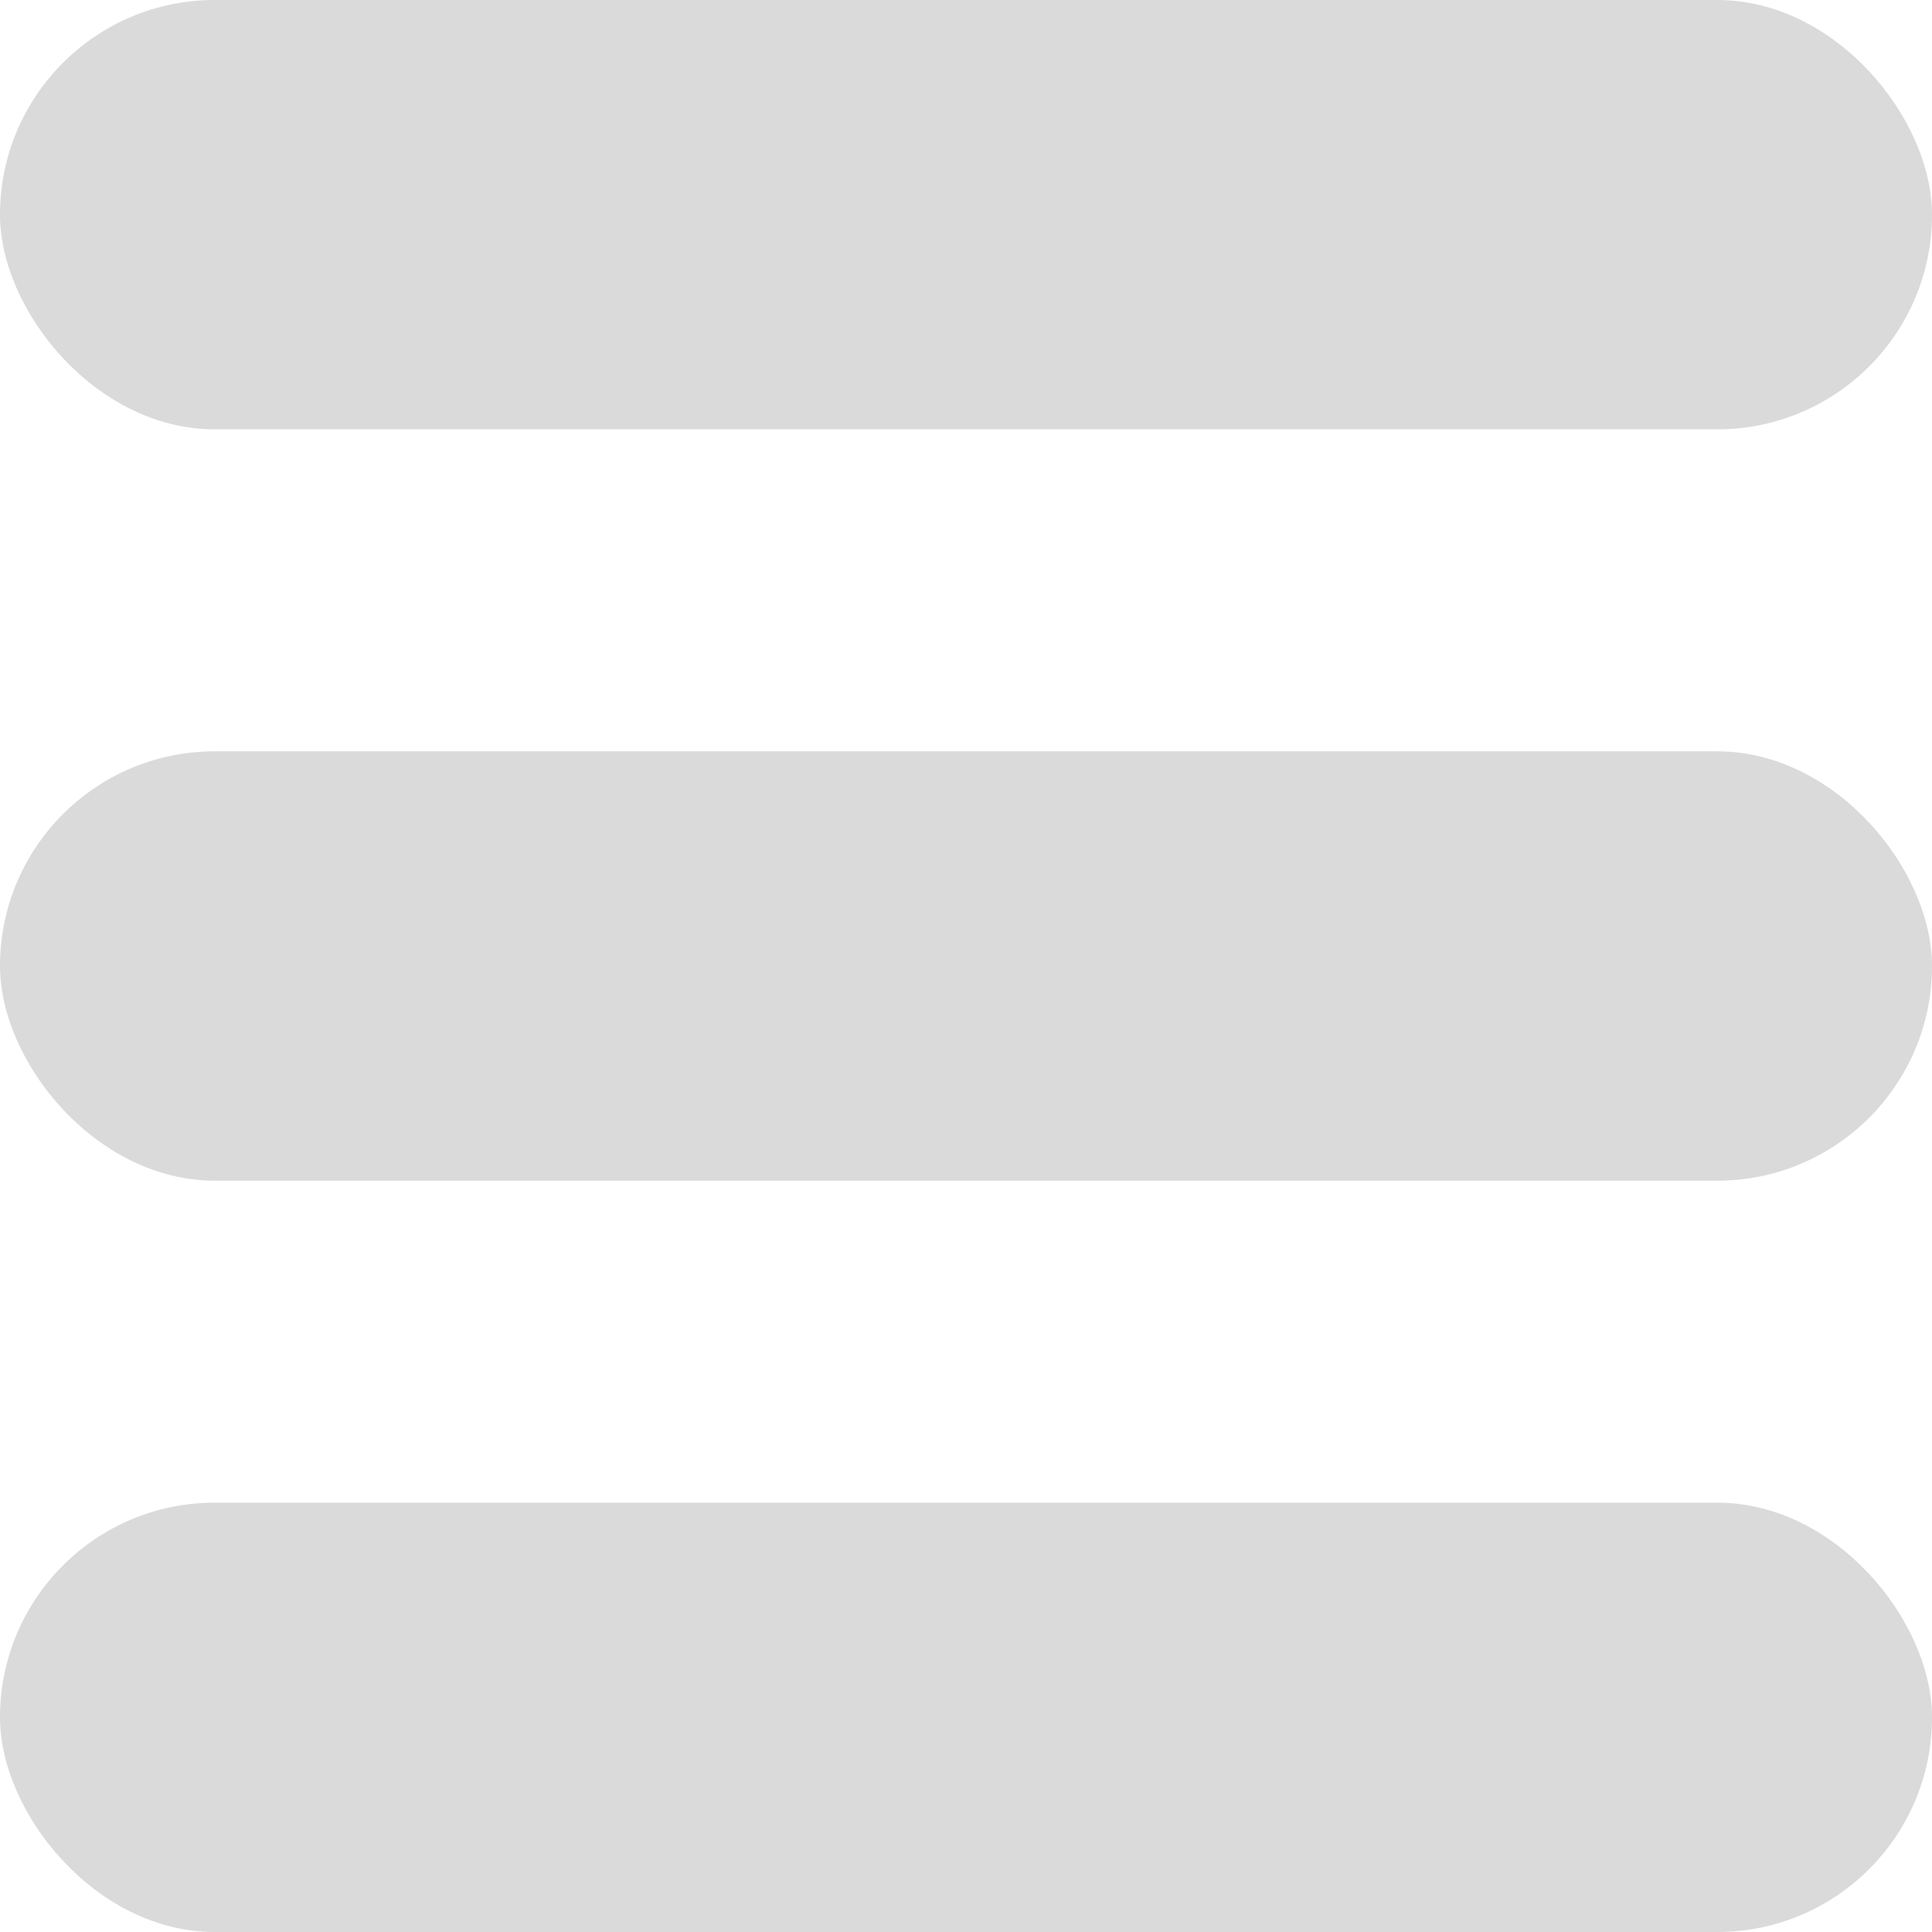 <svg xmlns="http://www.w3.org/2000/svg" width="18" height="18" viewBox="0 0 18 18"><g transform="translate(-1517 -260)"><rect width="18" height="4" rx="2" transform="translate(1517 260)" fill="#dadada"/><rect width="18" height="4" rx="2" transform="translate(1517 267)" fill="#dadada"/><rect width="18" height="4" rx="2" transform="translate(1517 274)" fill="#dadada"/></g></svg>